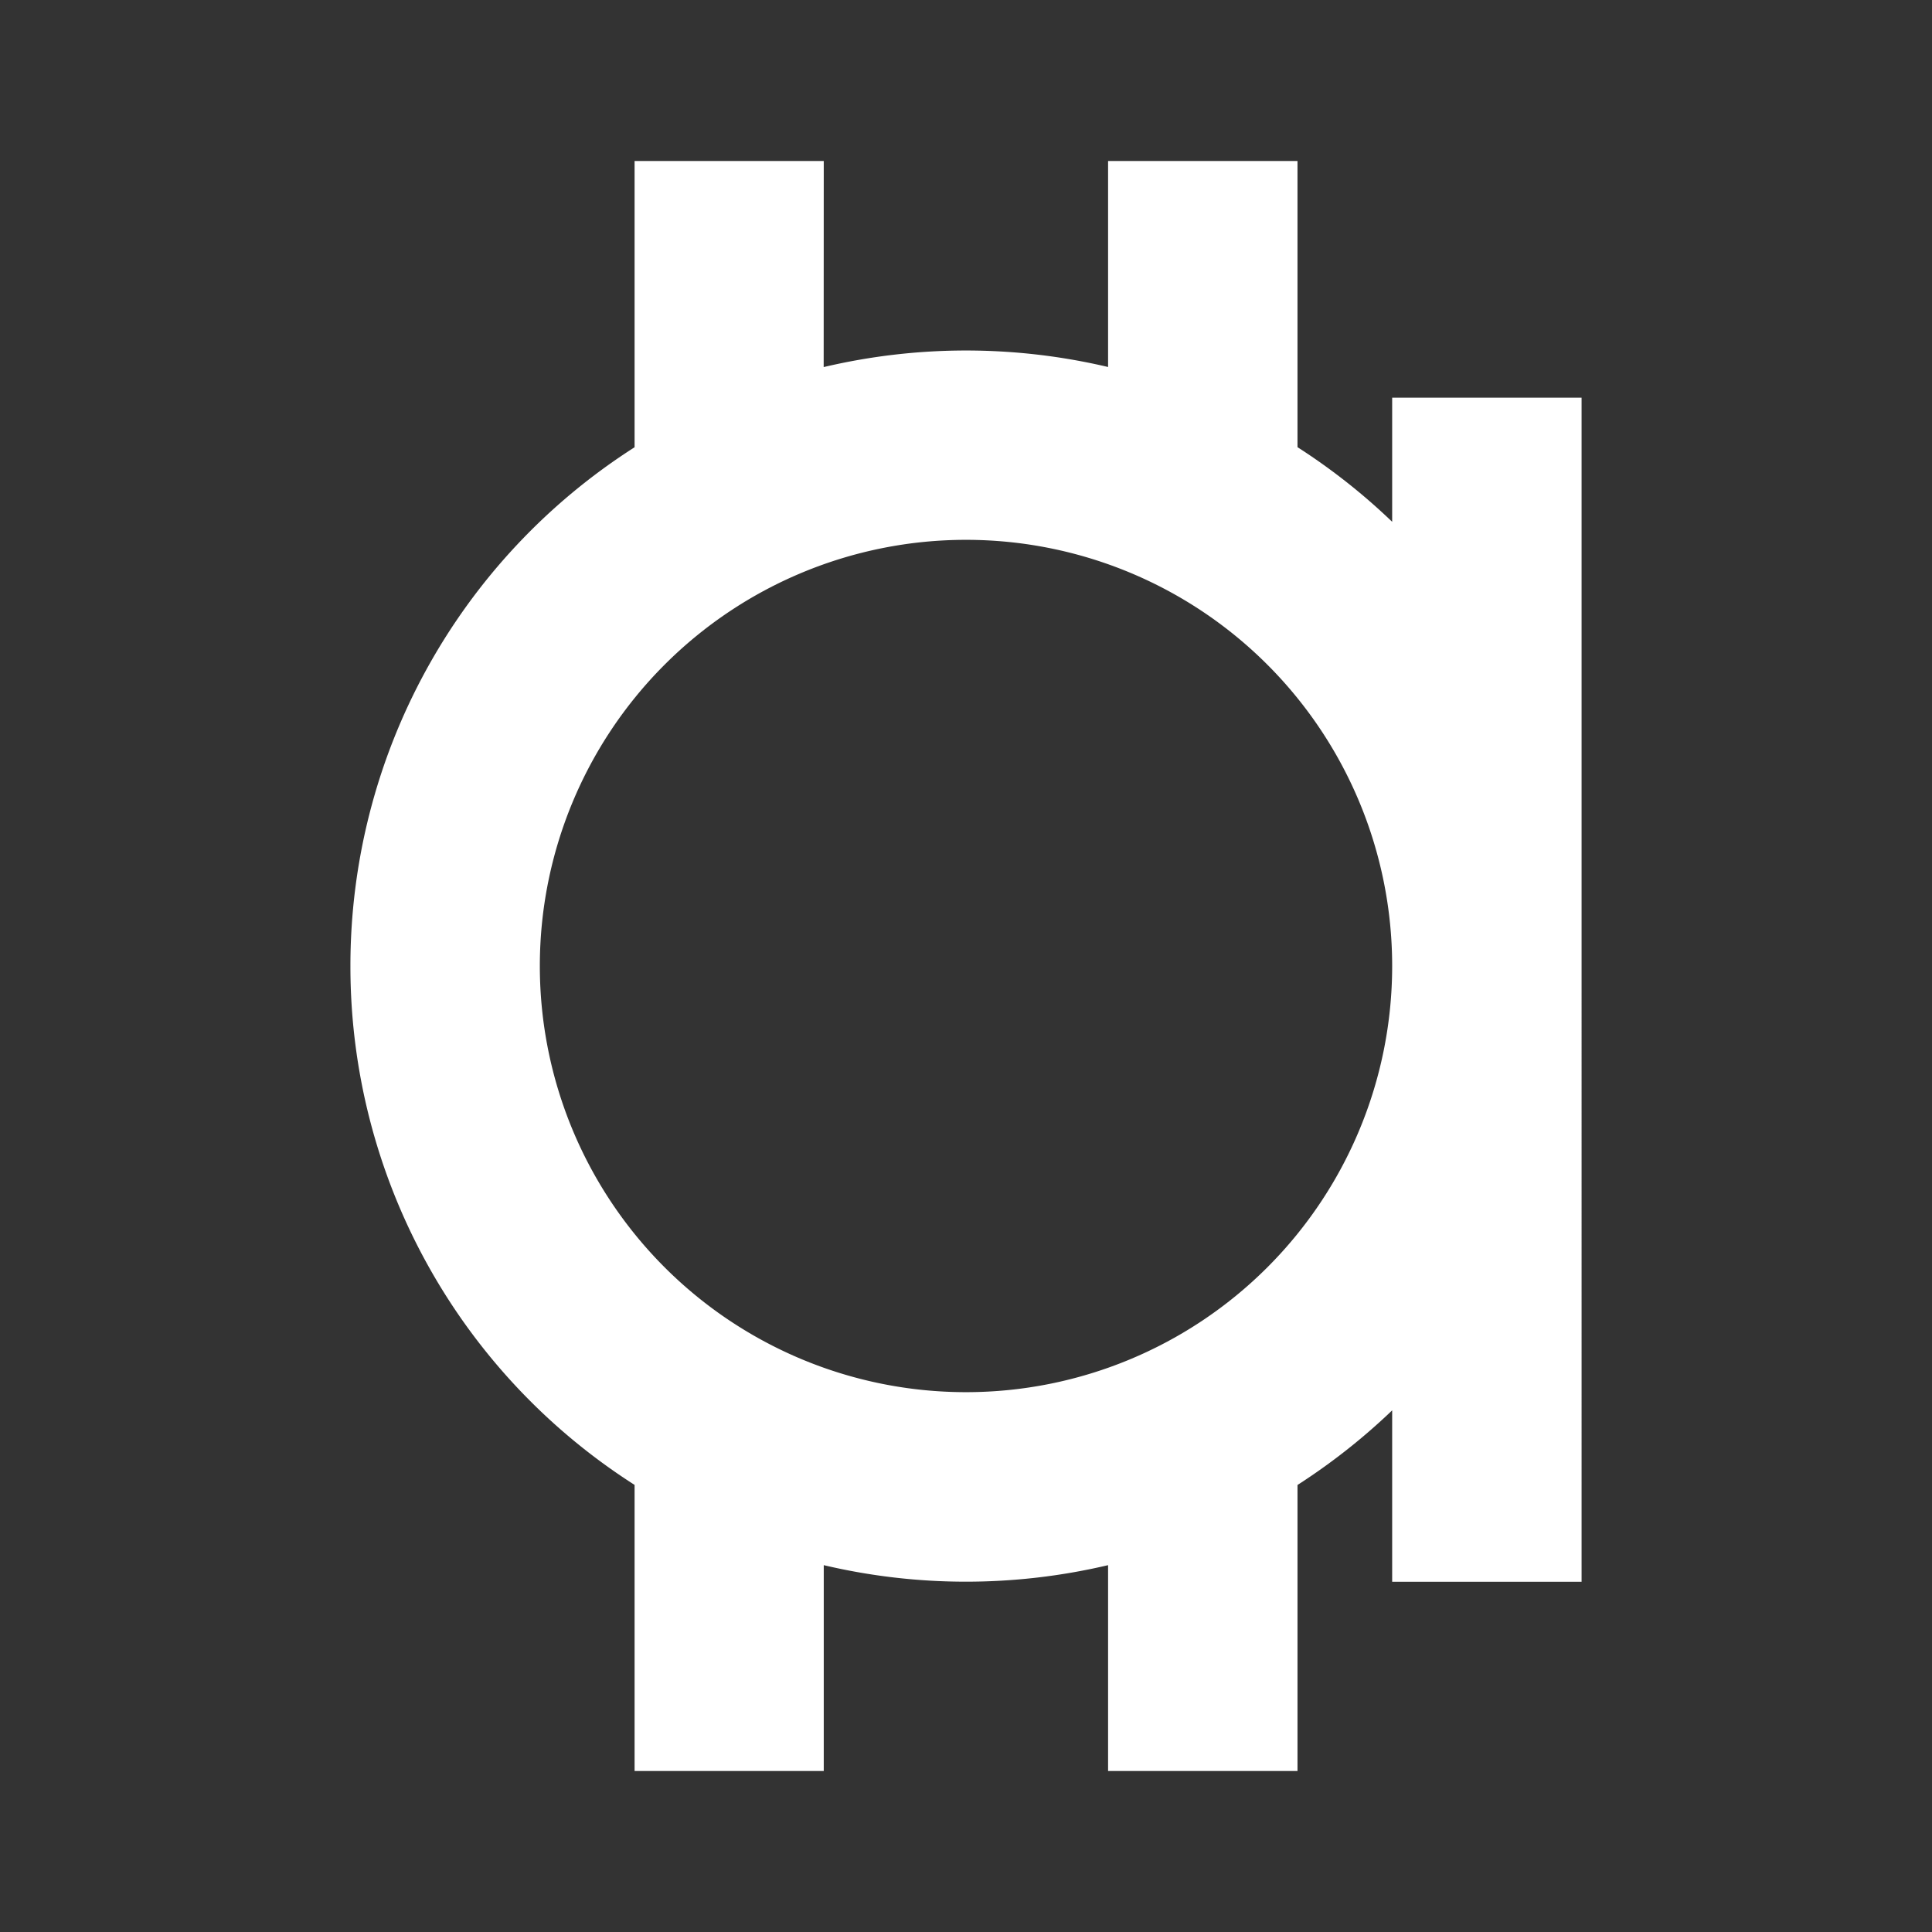 <svg xmlns="http://www.w3.org/2000/svg" width="24" height="24" fill="none" viewBox="0 0 24 24">
    <rect x="0" y="0" width="24" height="24" fill="#333333" stroke="none"/>
    <path fill="#fff" fill-rule="evenodd" d="M10.233 2h-2.35v3.556a7.64 7.64 0 0 0-3.53 6.445 7.64 7.64 0 0 0 3.53 6.445V22h2.35v-2.557a7.7 7.7 0 0 0 3.532 0V22h2.353v-3.553q.634-.408 1.176-.927v2.129h2.353V4.94h-2.353v1.542a7.7 7.7 0 0 0-1.176-.927V2h-2.353v2.559a7.7 7.7 0 0 0-3.533.001zm7.061 10a5.294 5.294 0 1 0-10.588 0 5.294 5.294 0 0 0 10.588 0" clip-rule="evenodd"/>
</svg>
